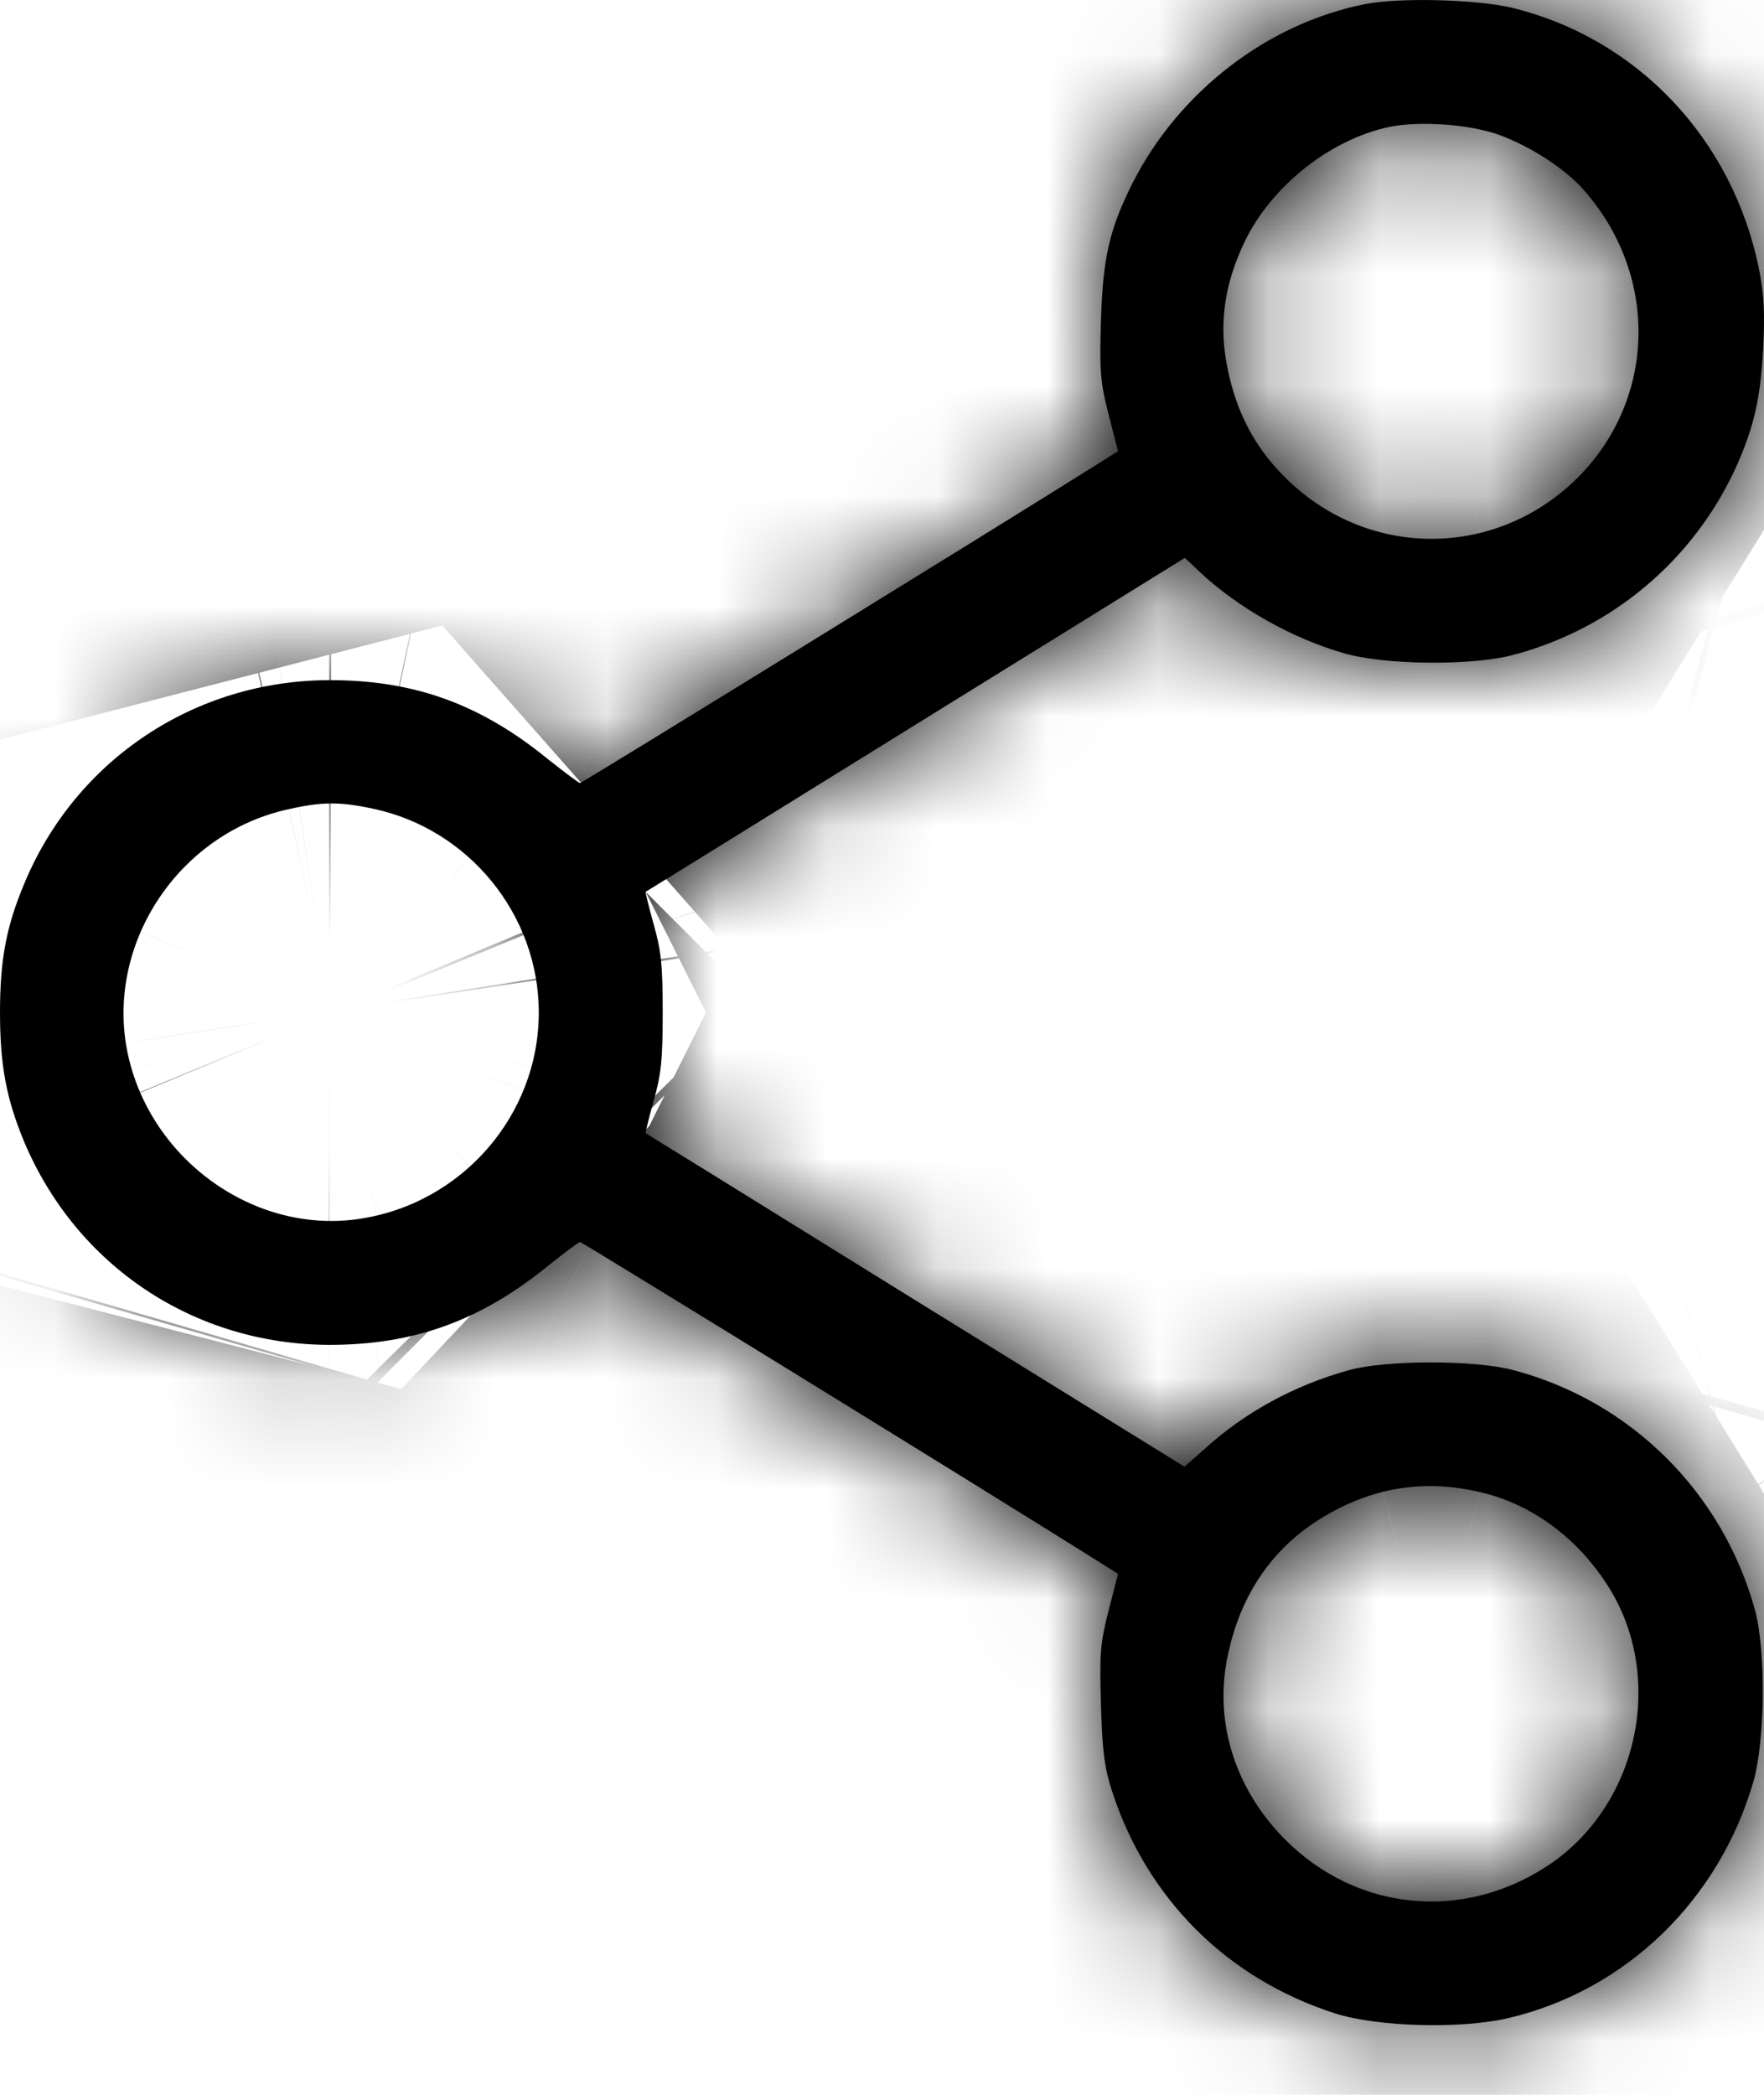 <svg xmlns="http://www.w3.org/2000/svg" width="16" height="19" viewBox="0 0 16 19" fill="none">
<mask id="path-1-inside-1_444_303" fill="white">
<path d="M12.383 0.037C11.494 0.213 10.69 0.833 10.27 1.666C10.062 2.082 10.004 2.337 9.986 2.904C9.972 3.367 9.979 3.46 10.055 3.758L10.141 4.092L9.925 4.228C8.989 4.816 5.279 7.102 5.261 7.102C5.25 7.102 5.121 7.005 4.977 6.891C4.363 6.388 3.761 6.169 2.993 6.169C1.769 6.169 0.685 6.891 0.219 8.017C0.057 8.405 0 8.703 0 9.183C0 9.661 0.057 9.962 0.215 10.346C0.689 11.48 1.758 12.194 2.986 12.198C3.757 12.198 4.36 11.979 4.977 11.476C5.121 11.362 5.25 11.265 5.261 11.265C5.279 11.265 8.989 13.55 9.925 14.139L10.141 14.275L10.055 14.609C9.979 14.907 9.972 15 9.986 15.463C9.997 15.872 10.019 16.037 10.083 16.235C10.399 17.218 11.127 17.946 12.111 18.262C12.495 18.384 13.255 18.406 13.69 18.302C14.748 18.05 15.591 17.236 15.904 16.159C16.011 15.786 16.018 14.968 15.918 14.602C15.624 13.536 14.791 12.707 13.726 12.427C13.381 12.334 12.57 12.334 12.236 12.427C11.741 12.564 11.293 12.808 10.927 13.141L10.744 13.303L8.307 11.796C6.965 10.963 5.863 10.281 5.856 10.278C5.853 10.274 5.885 10.142 5.928 9.987C5.996 9.75 6.011 9.618 6.011 9.183C6.011 8.749 5.996 8.617 5.928 8.38C5.885 8.225 5.853 8.093 5.856 8.089C5.863 8.085 6.965 7.404 8.307 6.571L10.747 5.06L10.873 5.179C11.221 5.509 11.716 5.789 12.19 5.925C12.566 6.033 13.349 6.04 13.726 5.94C14.619 5.703 15.351 5.089 15.739 4.253C15.907 3.883 15.968 3.622 15.993 3.155C16.008 2.839 16.001 2.671 15.954 2.437C15.713 1.257 14.849 0.345 13.708 0.069C13.381 -0.006 12.696 -0.024 12.383 0.037ZM13.6 1.224C13.891 1.332 14.206 1.537 14.375 1.734C15.06 2.523 15.017 3.657 14.278 4.364C13.525 5.078 12.376 5.06 11.644 4.318C11.379 4.052 11.214 3.736 11.135 3.345C11.052 2.95 11.102 2.584 11.289 2.193C11.533 1.684 12.075 1.257 12.613 1.149C12.886 1.095 13.334 1.128 13.6 1.224ZM3.384 7.335C4.252 7.518 4.887 8.297 4.887 9.183C4.887 10.12 4.184 10.924 3.247 11.057C2.264 11.197 1.299 10.464 1.141 9.46C0.994 8.498 1.654 7.547 2.62 7.339C2.921 7.271 3.086 7.271 3.384 7.335ZM13.528 13.561C13.941 13.683 14.314 13.967 14.572 14.365C15.114 15.19 14.87 16.371 14.041 16.92C13.27 17.43 12.308 17.336 11.659 16.687C11.203 16.231 11.009 15.617 11.135 15.022C11.242 14.498 11.508 14.089 11.913 13.816C12.419 13.479 12.954 13.396 13.528 13.561Z"/>
</mask>
<path d="M12.383 0.037C11.494 0.213 10.69 0.833 10.27 1.666C10.062 2.082 10.004 2.337 9.986 2.904C9.972 3.367 9.979 3.46 10.055 3.758L10.141 4.092L9.925 4.228C8.989 4.816 5.279 7.102 5.261 7.102C5.25 7.102 5.121 7.005 4.977 6.891C4.363 6.388 3.761 6.169 2.993 6.169C1.769 6.169 0.685 6.891 0.219 8.017C0.057 8.405 0 8.703 0 9.183C0 9.661 0.057 9.962 0.215 10.346C0.689 11.48 1.758 12.194 2.986 12.198C3.757 12.198 4.36 11.979 4.977 11.476C5.121 11.362 5.25 11.265 5.261 11.265C5.279 11.265 8.989 13.55 9.925 14.139L10.141 14.275L10.055 14.609C9.979 14.907 9.972 15 9.986 15.463C9.997 15.872 10.019 16.037 10.083 16.235C10.399 17.218 11.127 17.946 12.111 18.262C12.495 18.384 13.255 18.406 13.69 18.302C14.748 18.05 15.591 17.236 15.904 16.159C16.011 15.786 16.018 14.968 15.918 14.602C15.624 13.536 14.791 12.707 13.726 12.427C13.381 12.334 12.57 12.334 12.236 12.427C11.741 12.564 11.293 12.808 10.927 13.141L10.744 13.303L8.307 11.796C6.965 10.963 5.863 10.281 5.856 10.278C5.853 10.274 5.885 10.142 5.928 9.987C5.996 9.75 6.011 9.618 6.011 9.183C6.011 8.749 5.996 8.617 5.928 8.38C5.885 8.225 5.853 8.093 5.856 8.089C5.863 8.085 6.965 7.404 8.307 6.571L10.747 5.06L10.873 5.179C11.221 5.509 11.716 5.789 12.19 5.925C12.566 6.033 13.349 6.04 13.726 5.94C14.619 5.703 15.351 5.089 15.739 4.253C15.907 3.883 15.968 3.622 15.993 3.155C16.008 2.839 16.001 2.671 15.954 2.437C15.713 1.257 14.849 0.345 13.708 0.069C13.381 -0.006 12.696 -0.024 12.383 0.037ZM13.6 1.224C13.891 1.332 14.206 1.537 14.375 1.734C15.06 2.523 15.017 3.657 14.278 4.364C13.525 5.078 12.376 5.06 11.644 4.318C11.379 4.052 11.214 3.736 11.135 3.345C11.052 2.95 11.102 2.584 11.289 2.193C11.533 1.684 12.075 1.257 12.613 1.149C12.886 1.095 13.334 1.128 13.6 1.224ZM3.384 7.335C4.252 7.518 4.887 8.297 4.887 9.183C4.887 10.12 4.184 10.924 3.247 11.057C2.264 11.197 1.299 10.464 1.141 9.46C0.994 8.498 1.654 7.547 2.62 7.339C2.921 7.271 3.086 7.271 3.384 7.335ZM13.528 13.561C13.941 13.683 14.314 13.967 14.572 14.365C15.114 15.19 14.87 16.371 14.041 16.92C13.27 17.43 12.308 17.336 11.659 16.687C11.203 16.231 11.009 15.617 11.135 15.022C11.242 14.498 11.508 14.089 11.913 13.816C12.419 13.479 12.954 13.396 13.528 13.561Z" fill="black"/>
<path d="M12.383 0.037L8.119 -21.546L8.142 -21.55L8.164 -21.555L12.383 0.037ZM10.27 1.666L-9.407 -8.173L-9.391 -8.207L-9.373 -8.241L10.27 1.666ZM9.986 2.904L-12.003 2.222L-12.003 2.208L9.986 2.904ZM10.055 3.758L-11.248 9.255L-11.261 9.205L-11.273 9.154L10.055 3.758ZM10.141 4.092L31.443 -1.406L35.446 14.106L21.912 22.678L10.141 4.092ZM9.925 4.228L21.697 22.814L21.663 22.835L21.63 22.856L9.925 4.228ZM4.977 6.891L-8.766 24.07L-8.863 23.992L-8.96 23.913L4.977 6.891ZM0.219 8.017L20.546 16.433L20.536 16.456L20.527 16.479L0.219 8.017ZM0.215 10.346L-20.085 18.826L-20.108 18.77L-20.132 18.713L0.215 10.346ZM2.986 12.198V34.198H2.953L2.921 34.198L2.986 12.198ZM4.977 11.476L-8.911 -5.586L-8.839 -5.645L-8.766 -5.703L4.977 11.476ZM9.925 14.139L21.63 -4.489L21.663 -4.468L21.697 -4.447L9.925 14.139ZM10.141 14.275L21.912 -4.311L35.446 4.261L31.443 19.773L10.141 14.275ZM10.055 14.609L-11.273 9.213L-11.261 9.162L-11.248 9.112L10.055 14.609ZM9.986 15.463L31.976 14.781L31.977 14.833L31.979 14.884L9.986 15.463ZM10.083 16.235L30.992 9.392L31.011 9.45L31.029 9.507L10.083 16.235ZM12.111 18.262L5.448 39.229L5.416 39.219L5.384 39.208L12.111 18.262ZM13.69 18.302L8.562 -3.093L8.586 -3.098L8.61 -3.104L13.69 18.302ZM15.904 16.159L37.042 22.257L37.038 22.272L37.033 22.287L15.904 16.159ZM15.918 14.602L37.125 8.747L37.129 8.763L37.133 8.778L15.918 14.602ZM13.726 12.427L8.137 33.706L8.056 33.684L7.974 33.662L13.726 12.427ZM12.236 12.427L18.16 33.615L18.118 33.627L18.077 33.638L12.236 12.427ZM10.927 13.141L25.749 29.398L25.617 29.519L25.482 29.638L10.927 13.141ZM10.744 13.303L25.299 29.799L13.056 40.602L-0.83 32.013L10.744 13.303ZM8.307 11.796L-3.266 30.506L-3.278 30.498L-3.29 30.491L8.307 11.796ZM5.856 10.278L-3.982 29.955L-7.176 28.359L-9.7 25.834L5.856 10.278ZM5.928 9.987L-15.262 4.074L-15.238 3.987L-15.213 3.901L5.928 9.987ZM5.928 8.38L-15.213 14.466L-15.238 14.38L-15.262 14.293L5.928 8.38ZM5.856 8.089L-9.7 -7.467L-7.176 -9.992L-3.982 -11.588L5.856 8.089ZM8.307 6.571L-3.29 -12.124L-3.282 -12.129L-3.274 -12.134L8.307 6.571ZM10.747 5.06L-0.834 -13.645L13.54 -22.544L25.84 -10.947L10.747 5.06ZM10.873 5.179L25.965 -10.828L25.989 -10.806L26.012 -10.784L10.873 5.179ZM12.19 5.925L6.146 27.079L6.125 27.073L6.104 27.067L12.19 5.925ZM13.726 5.94L8.057 -15.318L8.073 -15.322L8.089 -15.326L13.726 5.94ZM15.739 4.253L35.753 13.386L35.726 13.445L35.699 13.505L15.739 4.253ZM15.993 3.155L37.971 4.154L37.967 4.246L37.962 4.338L15.993 3.155ZM15.954 2.437L37.511 -1.953L37.519 -1.915L37.527 -1.877L15.954 2.437ZM13.708 0.069L18.654 -21.368L18.77 -21.341L18.885 -21.313L13.708 0.069ZM13.6 1.224L21.141 -19.443L21.191 -19.424L21.241 -19.406L13.6 1.224ZM14.375 1.734L-2.238 16.157L-2.294 16.092L-2.35 16.026L14.375 1.734ZM14.278 4.364L29.483 20.264L29.447 20.299L29.411 20.333L14.278 4.364ZM11.644 4.318L27.201 -11.239L27.257 -11.182L27.314 -11.125L11.644 4.318ZM11.135 3.345L32.669 -1.157L32.685 -1.082L32.7 -1.007L11.135 3.345ZM11.289 2.193L-8.567 -7.279L-8.56 -7.294L-8.553 -7.309L11.289 2.193ZM12.613 1.149L8.299 -20.424L8.326 -20.429L8.353 -20.434L12.613 1.149ZM3.384 7.335L-1.153 28.863L-1.216 28.849L-1.279 28.836L3.384 7.335ZM3.247 11.057L0.147 -10.724L0.16 -10.726L3.247 11.057ZM1.141 9.46L-20.592 12.875L-20.599 12.831L-20.606 12.787L1.141 9.46ZM2.62 7.339L7.473 28.797L7.365 28.822L7.256 28.845L2.62 7.339ZM13.528 13.561L19.607 -7.582L19.686 -7.559L19.766 -7.536L13.528 13.561ZM14.572 14.365L-3.818 26.439L-3.852 26.388L-3.885 26.337L14.572 14.365ZM14.041 16.92L26.19 35.262L26.178 35.27L26.166 35.278L14.041 16.92ZM11.135 15.022L32.684 19.45L32.673 19.505L32.661 19.561L11.135 15.022ZM11.913 13.816L-0.364 -4.439L-0.327 -4.464L-0.29 -4.489L11.913 13.816ZM16.648 21.619C22.65 20.434 27.392 16.572 29.913 11.572L-9.373 -8.241C-6.012 -14.905 0.337 -20.009 8.119 -21.546L16.648 21.619ZM29.947 11.505C30.32 10.758 31.028 9.213 31.505 7.126C31.93 5.263 31.968 3.821 31.975 3.6L-12.003 2.208C-11.978 1.419 -11.902 -0.434 -11.391 -2.67C-10.829 -5.129 -9.989 -7.01 -9.407 -8.173L29.947 11.505ZM31.976 3.586C31.973 3.668 31.98 3.495 31.98 3.238C31.981 2.951 31.976 2.379 31.918 1.648C31.779 -0.091 31.441 -1.409 31.383 -1.638L-11.273 9.154C-11.407 8.627 -11.787 7.113 -11.944 5.137C-12.064 3.624 -12.006 2.305 -12.003 2.222L31.976 3.586ZM31.357 -1.739L31.443 -1.406L-11.161 9.589L-11.248 9.255L31.357 -1.739ZM21.912 22.678L21.697 22.814L-1.846 -14.358L-1.63 -14.494L21.912 22.678ZM21.63 22.856C21.065 23.211 19.819 23.981 18.788 24.616C18.256 24.944 17.742 25.26 17.353 25.498C17.163 25.615 16.98 25.727 16.832 25.816C16.767 25.856 16.662 25.919 16.552 25.985C16.512 26.009 16.379 26.087 16.215 26.181C16.158 26.214 15.931 26.344 15.639 26.501C15.526 26.561 15.144 26.765 14.643 27.001C14.423 27.105 13.85 27.372 13.097 27.659C12.703 27.805 11.709 28.136 11.106 28.311C10.111 28.561 7.19 29.017 5.261 29.102V-14.898C3.331 -14.813 0.41 -14.356 -0.585 -14.107C-1.188 -13.932 -2.181 -13.601 -2.575 -13.455C-3.328 -13.168 -3.9 -12.901 -4.12 -12.798C-4.62 -12.562 -5 -12.359 -5.111 -12.3C-5.399 -12.145 -5.619 -12.019 -5.669 -11.99C-5.818 -11.905 -5.929 -11.839 -5.94 -11.832C-5.994 -11.8 -6.016 -11.787 -5.977 -11.81C-5.914 -11.848 -5.797 -11.919 -5.623 -12.027C-5.282 -12.235 -4.806 -12.528 -4.291 -12.845C-3.228 -13.5 -2.151 -14.166 -1.779 -14.4L21.63 22.856ZM5.261 29.102C1.749 29.102 -0.89 28.24 -1.653 27.988C-2.772 27.617 -3.63 27.232 -4.086 27.019C-5.011 26.585 -5.702 26.18 -5.975 26.018C-6.591 25.652 -7.056 25.335 -7.207 25.231C-7.59 24.969 -7.889 24.746 -8.007 24.658C-8.3 24.439 -8.563 24.232 -8.766 24.07L18.72 -10.289C18.661 -10.336 18.534 -10.437 18.344 -10.579C18.278 -10.628 18.022 -10.82 17.671 -11.06C17.536 -11.153 17.084 -11.462 16.477 -11.822C16.209 -11.981 15.522 -12.384 14.6 -12.816C14.146 -13.03 13.289 -13.414 12.171 -13.784C11.41 -14.036 8.772 -14.898 5.261 -14.898V29.102ZM-8.96 23.913C-7.706 24.94 -5.879 26.144 -3.471 27.019C-1.042 27.901 1.207 28.169 2.993 28.169V-15.831C9.012 -15.831 14.503 -13.743 18.914 -10.132L-8.96 23.913ZM2.993 28.169C10.614 28.169 17.587 23.58 20.546 16.433L-20.108 -0.398C-16.216 -9.799 -7.075 -15.831 2.993 -15.831V28.169ZM20.527 16.479C20.889 15.609 21.356 14.294 21.667 12.645C21.965 11.069 22 9.814 22 9.183H-22C-22 6.132 -21.489 2.916 -20.089 -0.444L20.527 16.479ZM22 9.183C22 8.542 21.963 7.311 21.676 5.771C21.377 4.161 20.926 2.864 20.562 1.979L-20.132 18.713C-21.502 15.381 -22 12.196 -22 9.183H22ZM20.515 1.866C17.578 -5.165 10.676 -9.78 3.05 -9.802L2.921 34.198C-7.159 34.168 -16.201 28.125 -20.085 18.826L20.515 1.866ZM2.986 -9.802C1.21 -9.802 -1.032 -9.537 -3.456 -8.658C-5.857 -7.788 -7.674 -6.593 -8.911 -5.586L18.865 28.539C14.472 32.115 9.004 34.198 2.986 34.198V-9.802ZM-8.766 -5.703C-8.563 -5.865 -8.3 -6.072 -8.007 -6.291C-7.889 -6.379 -7.59 -6.602 -7.207 -6.864C-7.056 -6.968 -6.591 -7.285 -5.975 -7.651C-5.702 -7.813 -5.011 -8.218 -4.086 -8.652C-3.63 -8.865 -2.772 -9.251 -1.653 -9.621C-0.89 -9.873 1.749 -10.735 5.261 -10.735V33.265C8.772 33.265 11.41 32.403 12.171 32.151C13.289 31.781 14.146 31.396 14.6 31.183C15.522 30.751 16.209 30.348 16.477 30.189C17.084 29.829 17.536 29.52 17.671 29.427C18.022 29.187 18.278 28.995 18.344 28.946C18.534 28.804 18.661 28.703 18.72 28.656L-8.766 -5.703ZM5.261 -10.735C7.19 -10.65 10.111 -10.194 11.106 -9.944C11.709 -9.769 12.703 -9.438 13.097 -9.292C13.85 -9.005 14.423 -8.738 14.643 -8.634C15.144 -8.398 15.526 -8.194 15.639 -8.134C15.931 -7.977 16.158 -7.847 16.215 -7.815C16.379 -7.72 16.512 -7.642 16.552 -7.618C16.662 -7.552 16.767 -7.489 16.832 -7.449C16.98 -7.36 17.163 -7.248 17.353 -7.131C17.742 -6.893 18.256 -6.577 18.788 -6.249C19.819 -5.614 21.065 -4.844 21.63 -4.489L-1.779 32.767C-2.151 32.533 -3.228 31.867 -4.291 31.212C-4.806 30.895 -5.282 30.602 -5.623 30.393C-5.797 30.286 -5.914 30.215 -5.977 30.177C-6.016 30.153 -5.994 30.167 -5.94 30.199C-5.929 30.206 -5.818 30.272 -5.669 30.357C-5.619 30.386 -5.399 30.512 -5.111 30.666C-5 30.726 -4.62 30.929 -4.12 31.165C-3.9 31.268 -3.328 31.535 -2.575 31.822C-2.181 31.968 -1.188 32.299 -0.585 32.474C0.41 32.723 3.331 33.18 5.261 33.265V-10.735ZM21.697 -4.447L21.912 -4.311L-1.63 32.861L-1.846 32.725L21.697 -4.447ZM31.443 19.773L31.357 20.106L-11.248 9.112L-11.161 8.778L31.443 19.773ZM31.383 20.005C31.441 19.776 31.779 18.458 31.918 16.719C31.976 15.988 31.981 15.416 31.98 15.129C31.98 14.872 31.973 14.699 31.976 14.781L-12.003 16.145C-12.006 16.062 -12.064 14.742 -11.944 13.23C-11.787 11.254 -11.407 9.74 -11.273 9.213L31.383 20.005ZM31.979 14.884C31.978 14.851 31.973 14.674 31.958 14.418C31.942 14.156 31.91 13.718 31.841 13.169C31.768 12.592 31.659 11.934 31.496 11.216C31.333 10.497 31.152 9.881 30.992 9.392L-10.825 23.078C-11.907 19.773 -11.98 17.021 -12.006 16.042L31.979 14.884ZM31.029 9.507C29.176 3.735 24.61 -0.83 18.838 -2.684L5.384 39.208C-2.355 36.723 -8.378 30.7 -10.863 22.962L31.029 9.507ZM18.773 -2.705C17.229 -3.196 15.985 -3.39 15.356 -3.474C14.625 -3.571 13.987 -3.612 13.455 -3.626C12.918 -3.64 12.305 -3.631 11.616 -3.578C10.995 -3.53 9.911 -3.416 8.562 -3.093L18.817 39.696C16.029 40.364 13.626 40.394 12.308 40.359C11.104 40.328 8.473 40.19 5.448 39.229L18.773 -2.705ZM8.61 -3.104C1.697 -1.464 -3.406 3.757 -5.226 10.032L37.033 22.287C34.589 30.715 27.799 37.564 18.769 39.707L8.61 -3.104ZM-5.234 10.062C-5.707 11.699 -5.859 12.99 -5.913 13.5C-5.983 14.16 -6.006 14.722 -6.01 15.178C-6.014 15.634 -6.001 16.202 -5.942 16.873C-5.898 17.381 -5.765 18.722 -5.297 20.426L37.133 8.778C38 11.937 37.996 14.668 37.988 15.577C37.979 16.522 37.928 19.186 37.042 22.257L-5.234 10.062ZM-5.289 20.457C-3.521 26.859 1.532 31.971 8.137 33.706L19.314 -8.851C28.05 -6.557 34.769 0.213 37.125 8.747L-5.289 20.457ZM7.974 33.662C9.664 34.12 10.987 34.247 11.424 34.286C12.043 34.342 12.565 34.357 12.977 34.357C13.388 34.357 13.918 34.342 14.552 34.285C14.983 34.245 16.381 34.112 18.16 33.615L6.313 -8.76C9.493 -9.649 12.264 -9.643 12.977 -9.643C13.746 -9.643 16.409 -9.639 19.477 -8.808L7.974 33.662ZM18.077 33.638C20.775 32.895 23.442 31.503 25.749 29.398L-3.896 -3.116C-0.856 -5.887 2.707 -7.767 6.396 -8.783L18.077 33.638ZM25.482 29.638L25.299 29.799L-3.812 -3.194L-3.629 -3.355L25.482 29.638ZM-0.83 32.013L-3.266 30.506L19.88 -6.914L22.317 -5.407L-0.83 32.013ZM-3.29 30.491C-3.956 30.078 -4.562 29.702 -5.001 29.431C-5.221 29.294 -5.396 29.186 -5.514 29.113C-5.575 29.075 -5.615 29.05 -5.638 29.037C-5.651 29.029 -5.648 29.03 -5.636 29.038C-5.633 29.039 -5.607 29.055 -5.572 29.077C-5.559 29.084 -5.51 29.115 -5.445 29.153C-5.418 29.169 -5.341 29.216 -5.241 29.274C-5.194 29.302 -5.094 29.36 -4.966 29.432C-4.904 29.467 -4.754 29.55 -4.667 29.598C-4.537 29.668 -4.196 29.847 -3.982 29.955L15.695 -9.399C16.234 -9.13 16.652 -8.891 16.679 -8.876C16.807 -8.804 16.907 -8.745 16.954 -8.718C17.054 -8.659 17.132 -8.613 17.16 -8.596C17.226 -8.557 17.277 -8.525 17.292 -8.516C17.332 -8.492 17.365 -8.472 17.376 -8.465C17.405 -8.447 17.434 -8.429 17.455 -8.417C17.499 -8.389 17.557 -8.354 17.621 -8.314C17.753 -8.232 17.939 -8.117 18.163 -7.979C18.612 -7.7 19.228 -7.319 19.904 -6.899L-3.29 30.491ZM-9.7 25.834C-13.177 22.357 -14.553 18.655 -15.064 17.086C-15.664 15.241 -15.892 13.705 -15.991 12.867C-16.19 11.189 -16.146 9.864 -16.125 9.367C-16.078 8.227 -15.949 7.344 -15.913 7.095C-15.816 6.428 -15.708 5.91 -15.679 5.772C-15.597 5.378 -15.52 5.063 -15.49 4.939C-15.412 4.623 -15.333 4.327 -15.262 4.074L27.118 15.901C27.146 15.802 27.188 15.649 27.239 15.44C27.257 15.368 27.323 15.096 27.399 14.733C27.424 14.611 27.53 14.105 27.626 13.447C27.662 13.201 27.79 12.322 27.837 11.185C27.858 10.689 27.902 9.365 27.703 7.687C27.604 6.85 27.376 5.314 26.776 3.469C26.265 1.9 24.89 -1.801 21.413 -5.278L-9.7 25.834ZM-15.213 3.901C-15.289 4.163 -15.431 4.676 -15.569 5.34C-15.715 6.043 -15.82 6.732 -15.888 7.396C-15.952 8.014 -15.974 8.503 -15.982 8.772C-15.986 8.911 -15.988 9.018 -15.989 9.08C-15.989 9.142 -15.989 9.181 -15.989 9.183H28.011C28.011 10.434 27.971 12.942 27.069 16.073L-15.213 3.901ZM-15.989 9.183C-15.989 9.186 -15.989 9.225 -15.989 9.287C-15.988 9.349 -15.986 9.456 -15.982 9.595C-15.974 9.864 -15.952 10.353 -15.888 10.971C-15.82 11.635 -15.715 12.324 -15.569 13.027C-15.431 13.691 -15.289 14.204 -15.213 14.466L27.069 2.294C27.971 5.425 28.011 7.932 28.011 9.183H-15.989ZM-15.262 14.293C-15.333 14.04 -15.412 13.743 -15.49 13.428C-15.52 13.303 -15.597 12.989 -15.679 12.595C-15.708 12.457 -15.816 11.939 -15.913 11.272C-15.949 11.023 -16.078 10.139 -16.125 9C-16.146 8.503 -16.19 7.178 -15.991 5.5C-15.892 4.662 -15.664 3.126 -15.064 1.281C-14.553 -0.288 -13.177 -3.99 -9.7 -7.467L21.413 23.645C24.89 20.168 26.265 16.467 26.776 14.898C27.376 13.053 27.604 11.517 27.703 10.68C27.902 9.002 27.858 7.678 27.837 7.182C27.79 6.045 27.662 5.166 27.626 4.92C27.53 4.262 27.424 3.756 27.399 3.634C27.323 3.271 27.257 2.999 27.239 2.927C27.188 2.718 27.146 2.565 27.118 2.466L-15.262 14.293ZM-3.982 -11.588C-4.196 -11.48 -4.537 -11.301 -4.667 -11.231C-4.754 -11.183 -4.904 -11.1 -4.966 -11.065C-5.094 -10.993 -5.194 -10.934 -5.241 -10.907C-5.341 -10.849 -5.418 -10.803 -5.445 -10.786C-5.51 -10.748 -5.559 -10.718 -5.572 -10.71C-5.607 -10.688 -5.633 -10.672 -5.636 -10.671C-5.648 -10.664 -5.651 -10.662 -5.638 -10.67C-5.615 -10.684 -5.575 -10.708 -5.514 -10.746C-5.396 -10.819 -5.221 -10.928 -5.001 -11.064C-4.562 -11.335 -3.956 -11.711 -3.29 -12.124L19.904 25.266C19.228 25.686 18.612 26.067 18.163 26.346C17.939 26.484 17.753 26.599 17.621 26.681C17.557 26.721 17.499 26.756 17.455 26.784C17.434 26.796 17.405 26.814 17.376 26.832C17.365 26.839 17.332 26.859 17.292 26.883C17.277 26.892 17.226 26.924 17.16 26.963C17.132 26.98 17.054 27.026 16.954 27.085C16.907 27.112 16.807 27.171 16.679 27.243C16.652 27.258 16.234 27.497 15.695 27.766L-3.982 -11.588ZM-3.274 -12.134L-0.834 -13.645L22.328 23.766L19.888 25.276L-3.274 -12.134ZM25.84 -10.947L25.965 -10.828L-4.22 21.186L-4.345 21.067L25.84 -10.947ZM26.012 -10.784C24.722 -12.007 23.443 -12.886 22.326 -13.518C21.2 -14.156 19.854 -14.762 18.276 -15.216L6.104 27.067C2.367 25.991 -1.266 23.988 -4.267 21.141L26.012 -10.784ZM18.234 -15.228C16.675 -15.674 15.441 -15.827 14.892 -15.886C14.22 -15.959 13.64 -15.984 13.162 -15.989C12.684 -15.993 12.103 -15.979 11.428 -15.918C10.879 -15.87 9.633 -15.738 8.057 -15.318L19.394 27.197C16.38 28 13.787 28.019 12.753 28.009C11.713 28 9.132 27.932 6.146 27.079L18.234 -15.228ZM8.089 -15.326C2.675 -13.891 -1.851 -10.112 -4.221 -4.999L35.699 13.505C32.553 20.291 26.563 25.297 19.362 27.205L8.089 -15.326ZM-4.276 -4.88C-4.621 -4.124 -5.132 -2.863 -5.51 -1.235C-5.866 0.297 -5.949 1.501 -5.975 1.972L37.962 4.338C37.81 7.159 37.218 10.176 35.753 13.386L-4.276 -4.88ZM-5.984 2.156C-5.989 2.276 -6.023 2.979 -5.973 3.922C-5.915 5.018 -5.773 5.981 -5.619 6.752L37.527 -1.877C38.046 0.717 38.032 2.814 37.971 4.154L-5.984 2.156ZM-5.604 6.827C-4.197 13.732 1.108 19.654 8.53 21.451L18.885 -21.313C28.59 -18.963 35.624 -11.219 37.511 -1.953L-5.604 6.827ZM8.761 21.506C9.95 21.78 10.871 21.88 11.252 21.918C11.733 21.965 12.147 21.986 12.49 21.995C12.83 22.003 13.265 22.004 13.786 21.977C14.175 21.958 15.233 21.896 16.602 21.628L8.164 -21.555C10.713 -22.053 12.88 -22.009 13.59 -21.991C14.391 -21.971 16.36 -21.897 18.654 -21.368L8.761 21.506ZM21.241 -19.406C24.162 -18.324 27.944 -16.251 31.1 -12.558L-2.35 16.026C-0.673 17.989 0.988 19.201 1.984 19.852C3.086 20.574 4.404 21.279 5.959 21.855L21.241 -19.406ZM30.988 -12.689C39.123 -3.319 38.975 11.187 29.483 20.264L-0.927 -11.536C-8.941 -3.872 -9.002 8.366 -2.238 16.157L30.988 -12.689ZM29.411 20.333C19.96 29.289 5.118 29.038 -4.025 19.76L27.314 -11.125C19.635 -18.917 7.089 -19.132 -0.854 -11.605L29.411 20.333ZM-3.912 19.874C-7.45 16.336 -9.556 12.032 -10.43 7.698L32.7 -1.007C31.983 -4.56 30.207 -8.232 27.201 -11.239L-3.912 19.874ZM-10.4 7.848C-11.558 2.308 -10.632 -2.951 -8.567 -7.279L31.145 11.666C31.882 10.121 32.59 8.112 32.914 5.706C33.243 3.262 33.106 0.933 32.669 -1.157L-10.4 7.848ZM-8.553 -7.309C-5.418 -13.855 0.754 -18.915 8.299 -20.424L16.928 22.722C20.586 21.99 23.434 20.396 25.462 18.796C27.506 17.185 29.613 14.865 31.131 11.695L-8.553 -7.309ZM8.353 -20.434C11.073 -20.971 13.378 -20.911 14.755 -20.808C16.124 -20.705 18.465 -20.419 21.141 -19.443L6.059 21.892C8.469 22.771 10.453 22.993 11.464 23.069C12.482 23.145 14.426 23.216 16.873 22.733L8.353 -20.434ZM7.921 -14.192C18.901 -11.878 26.887 -2.173 26.887 9.183H-17.113C-17.113 18.767 -10.396 26.915 -1.153 28.863L7.921 -14.192ZM26.887 9.183C26.887 21.234 17.965 31.19 6.335 32.839L0.16 -10.726C-9.597 -9.342 -17.113 -0.994 -17.113 9.183H26.887ZM6.348 32.837C-7.026 34.741 -18.644 25.271 -20.592 12.875L22.874 6.045C21.242 -4.342 11.554 -12.348 0.147 -10.724L6.348 32.837ZM-20.606 12.787C-22.542 0.131 -14.161 -11.548 -2.017 -14.167L7.256 28.845C17.47 26.643 24.53 16.865 22.888 6.133L-20.606 12.787ZM-2.234 -14.119C-1.257 -14.34 0.585 -14.703 2.918 -14.712C5.252 -14.721 7.093 -14.372 8.047 -14.165L-1.279 28.836C-0.623 28.978 0.987 29.295 3.088 29.287C5.189 29.279 6.798 28.95 7.473 28.797L-2.234 -14.119ZM19.766 -7.536C25.59 -5.814 30.14 -2.062 33.029 2.393L-3.885 26.337C-1.512 29.995 2.291 33.181 7.291 34.658L19.766 -7.536ZM32.963 2.291C40.203 13.319 37.045 28.072 26.19 35.262L1.893 -1.422C-7.304 4.67 -9.975 17.062 -3.818 26.439L32.963 2.291ZM26.166 35.278C16.785 41.473 4.236 40.377 -3.898 32.243L27.215 1.13C20.38 -5.704 9.755 -6.614 1.917 -1.437L26.166 35.278ZM-3.898 32.243C-9.221 26.92 -12.163 18.881 -10.392 10.483L32.661 19.561C34.181 12.354 31.627 5.542 27.215 1.13L-3.898 32.243ZM-10.415 10.594C-9.256 4.952 -5.982 -0.661 -0.364 -4.439L24.191 32.071C28.997 28.839 31.741 24.044 32.684 19.45L-10.415 10.594ZM-0.29 -4.489C5.553 -8.384 12.767 -9.549 19.607 -7.582L7.449 34.705C9.911 35.413 12.881 35.74 16.106 35.234C19.326 34.729 22.028 33.514 24.117 32.121L-0.29 -4.489Z" fill="black" mask="url(#path-1-inside-1_444_303)"/>
</svg>